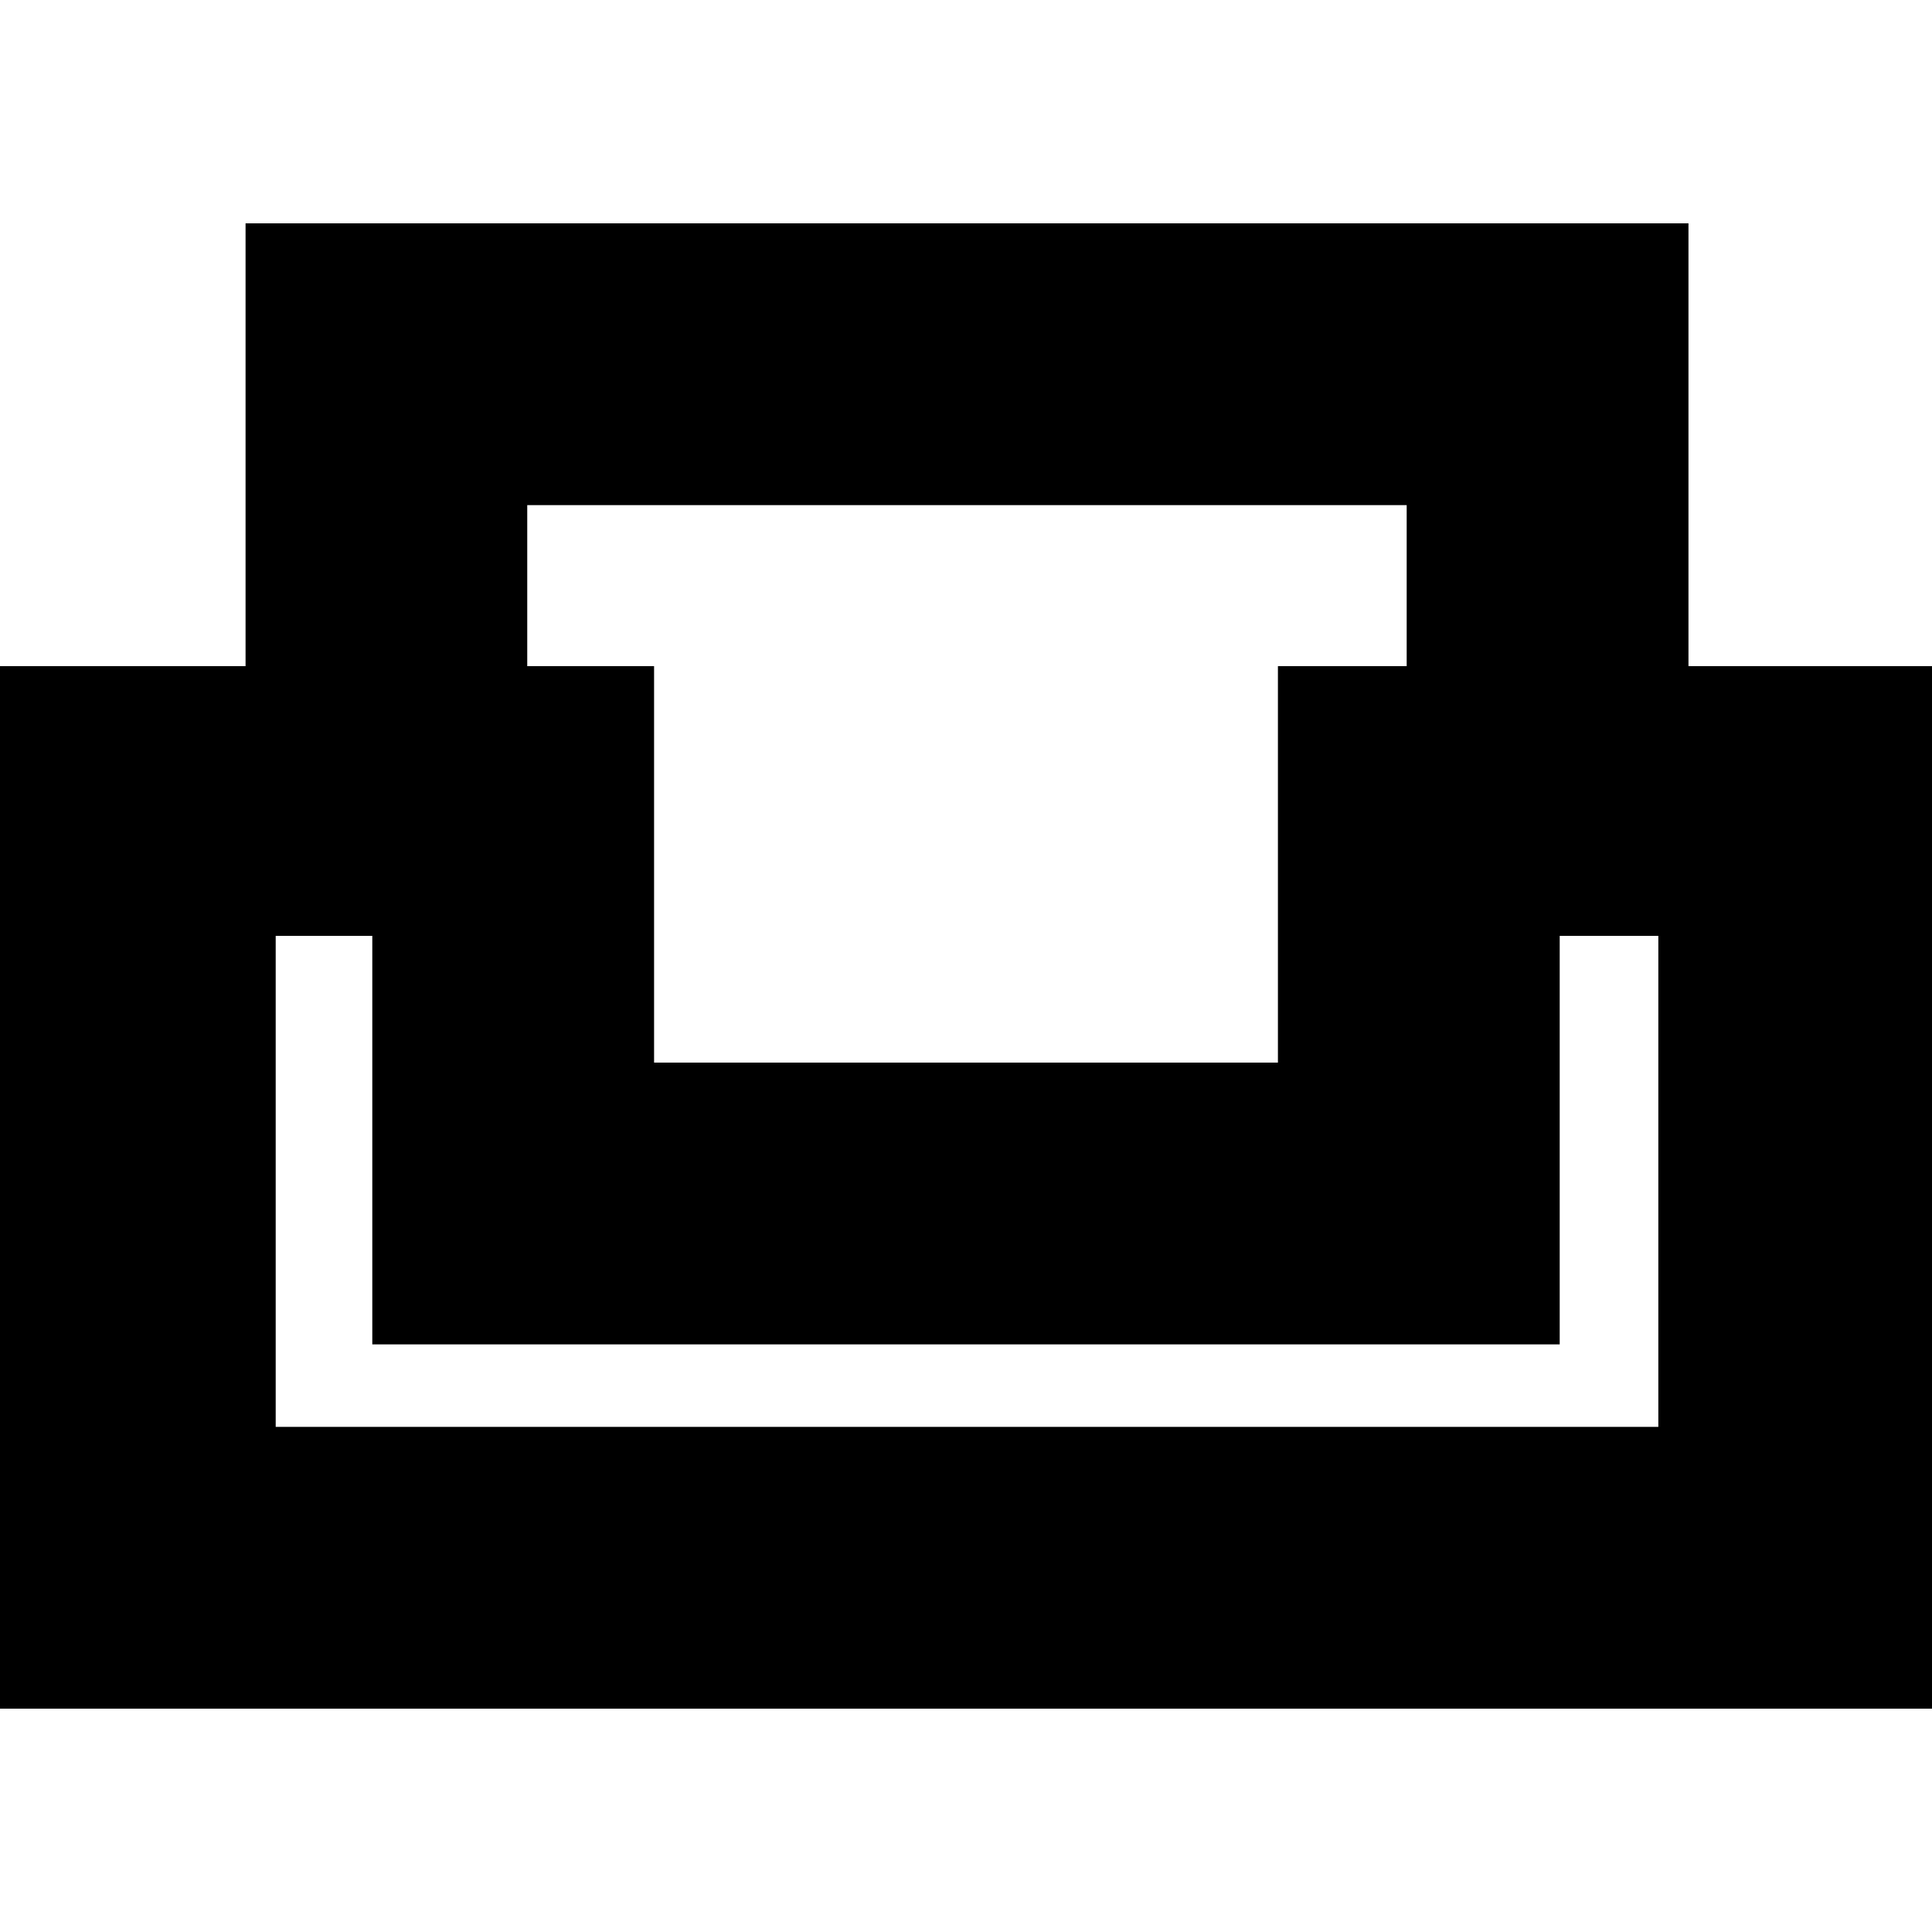 <svg xmlns="http://www.w3.org/2000/svg" height="20" width="20"><path d="M-0.062 17.688V6.896H2.542V2.312H17.479V6.896H20.083V17.688ZM6.771 11H13.229V6.896H14.562V5.229H5.458V6.896H6.771ZM2.854 14.771H17.167V9.688H16.146V13.917H3.854V9.688H2.854ZM10 13.917ZM10 11ZM10 13.917Z"/></svg>